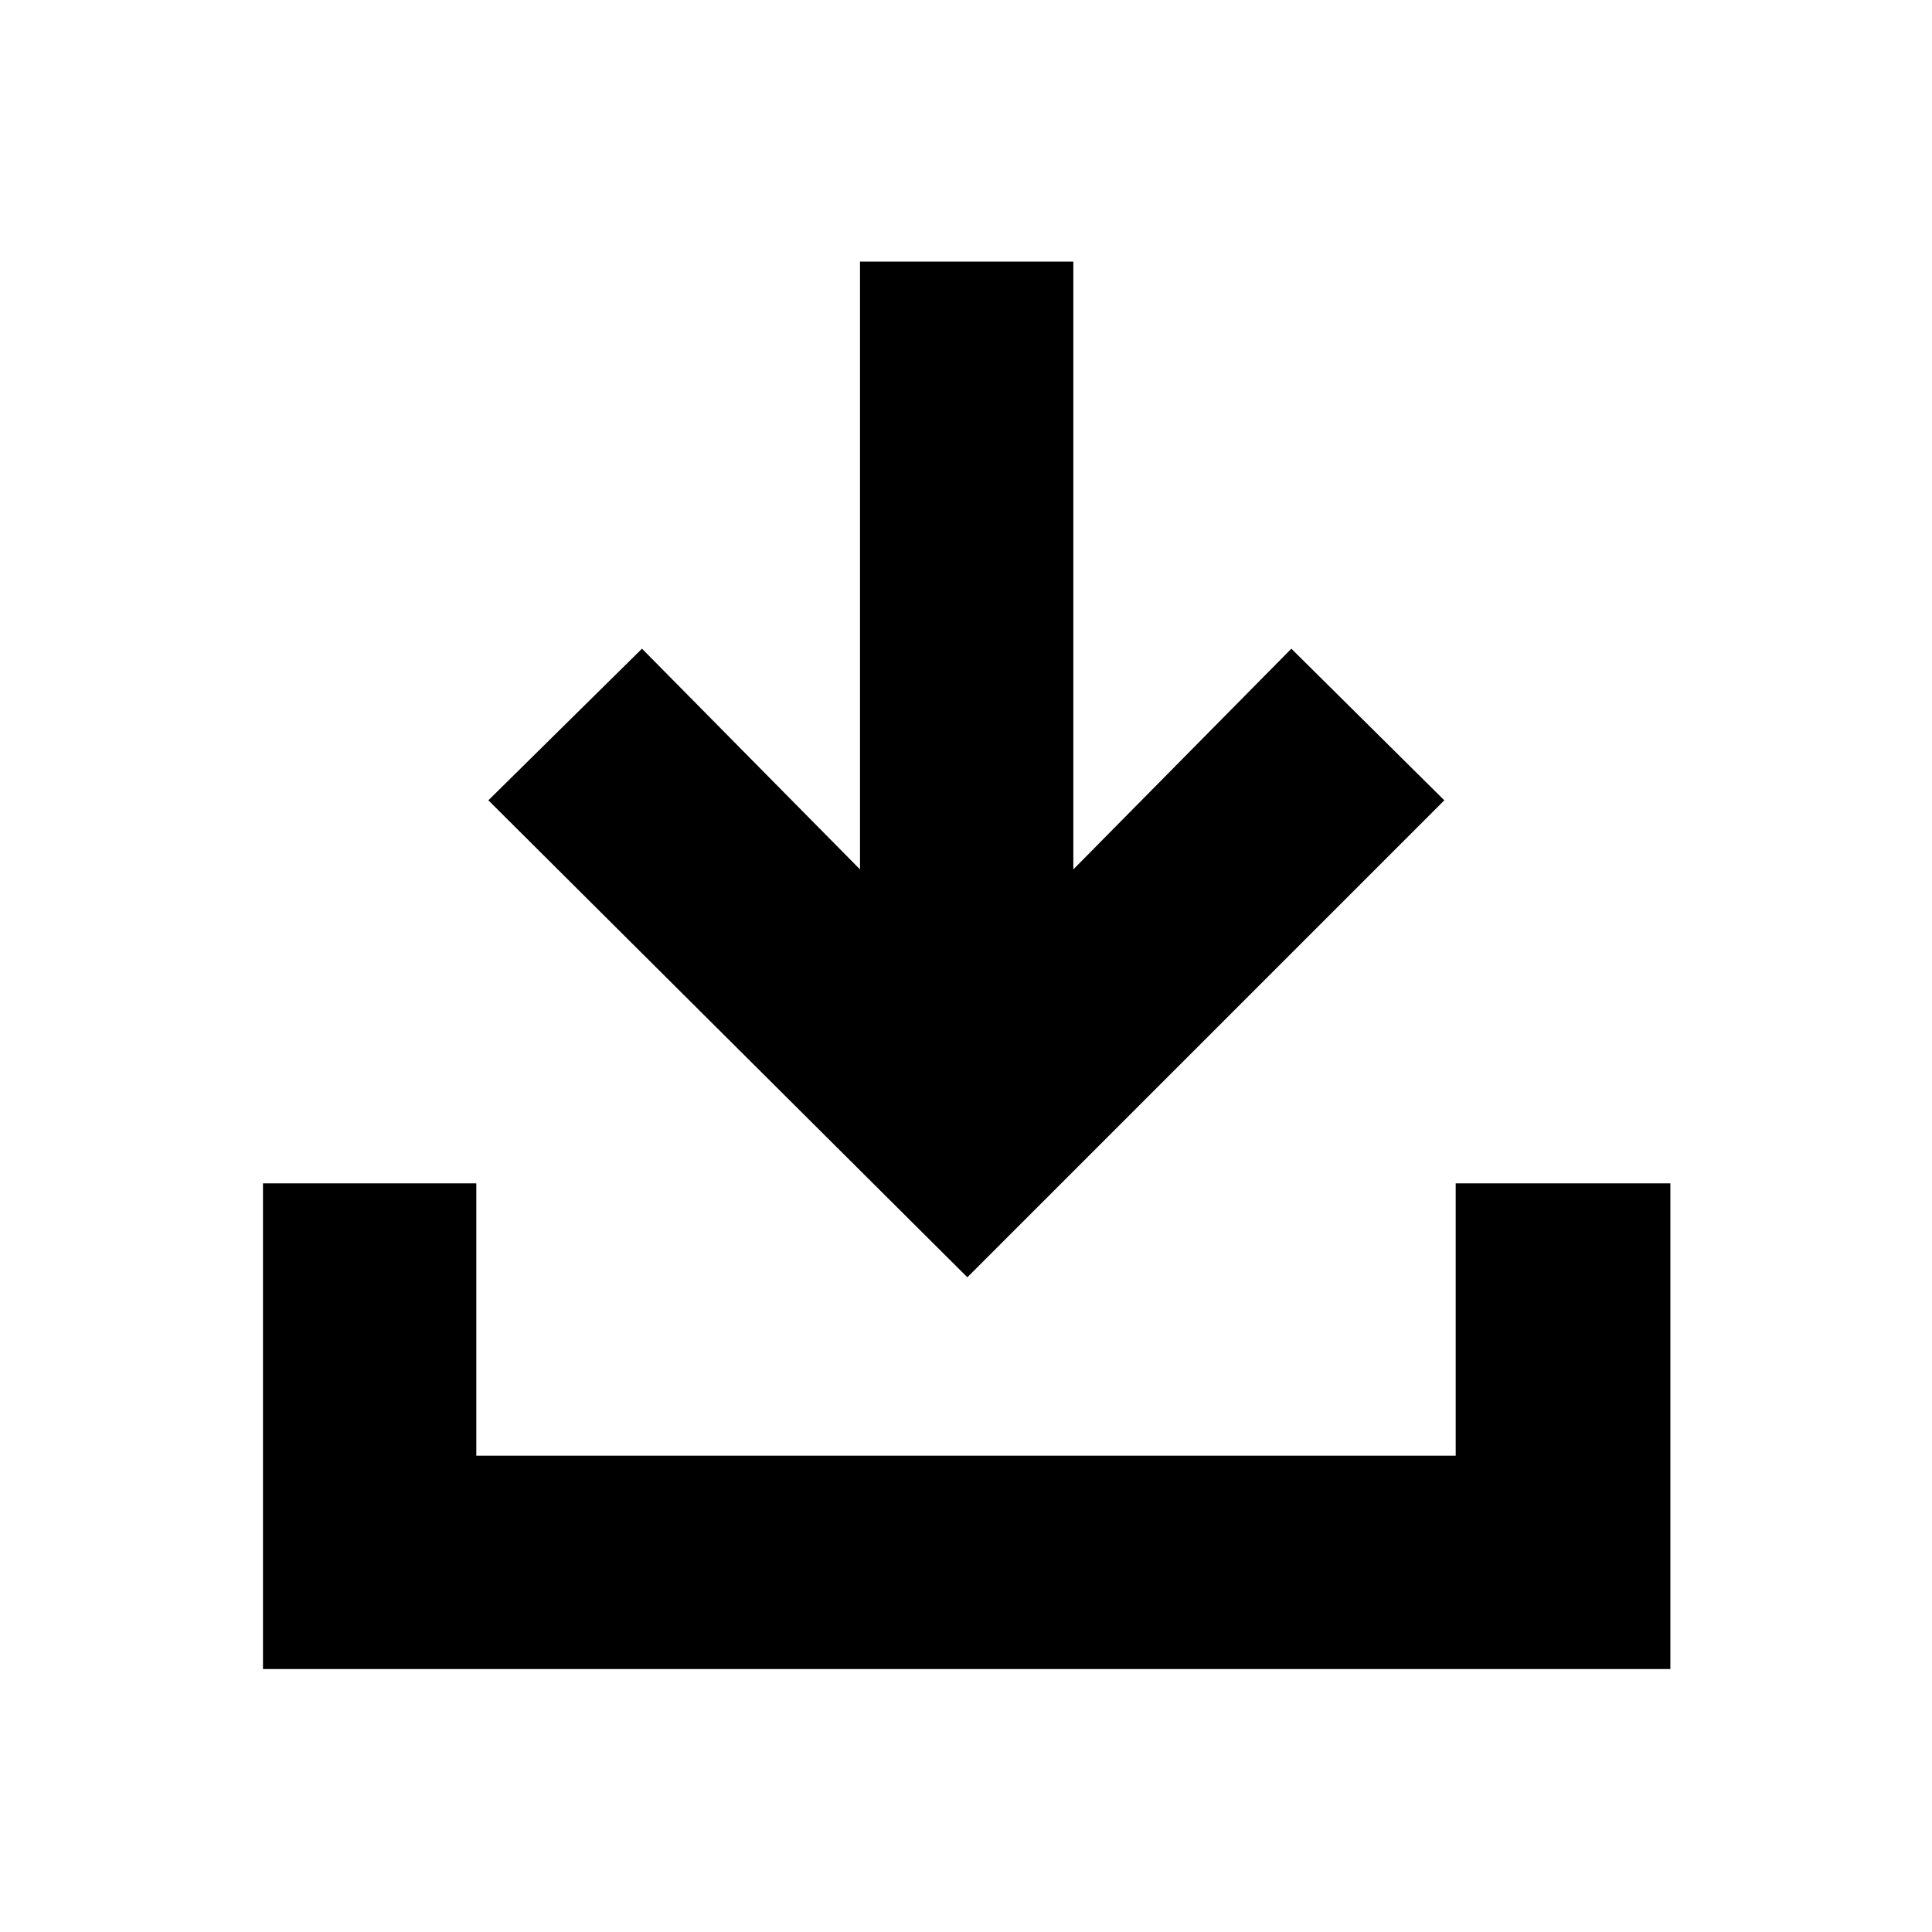 <svg xmlns="http://www.w3.org/2000/svg" height="40" viewBox="0 -960 960 960" width="40"><path d="m480.67-325.33-238-237L319-637.67 427.33-528v-302h106v302l108.34-109.67 76 75.34-237 237Zm-350 194.66V-372h106v135.33h486.66V-372H830v241.33H130.67Z"/></svg>